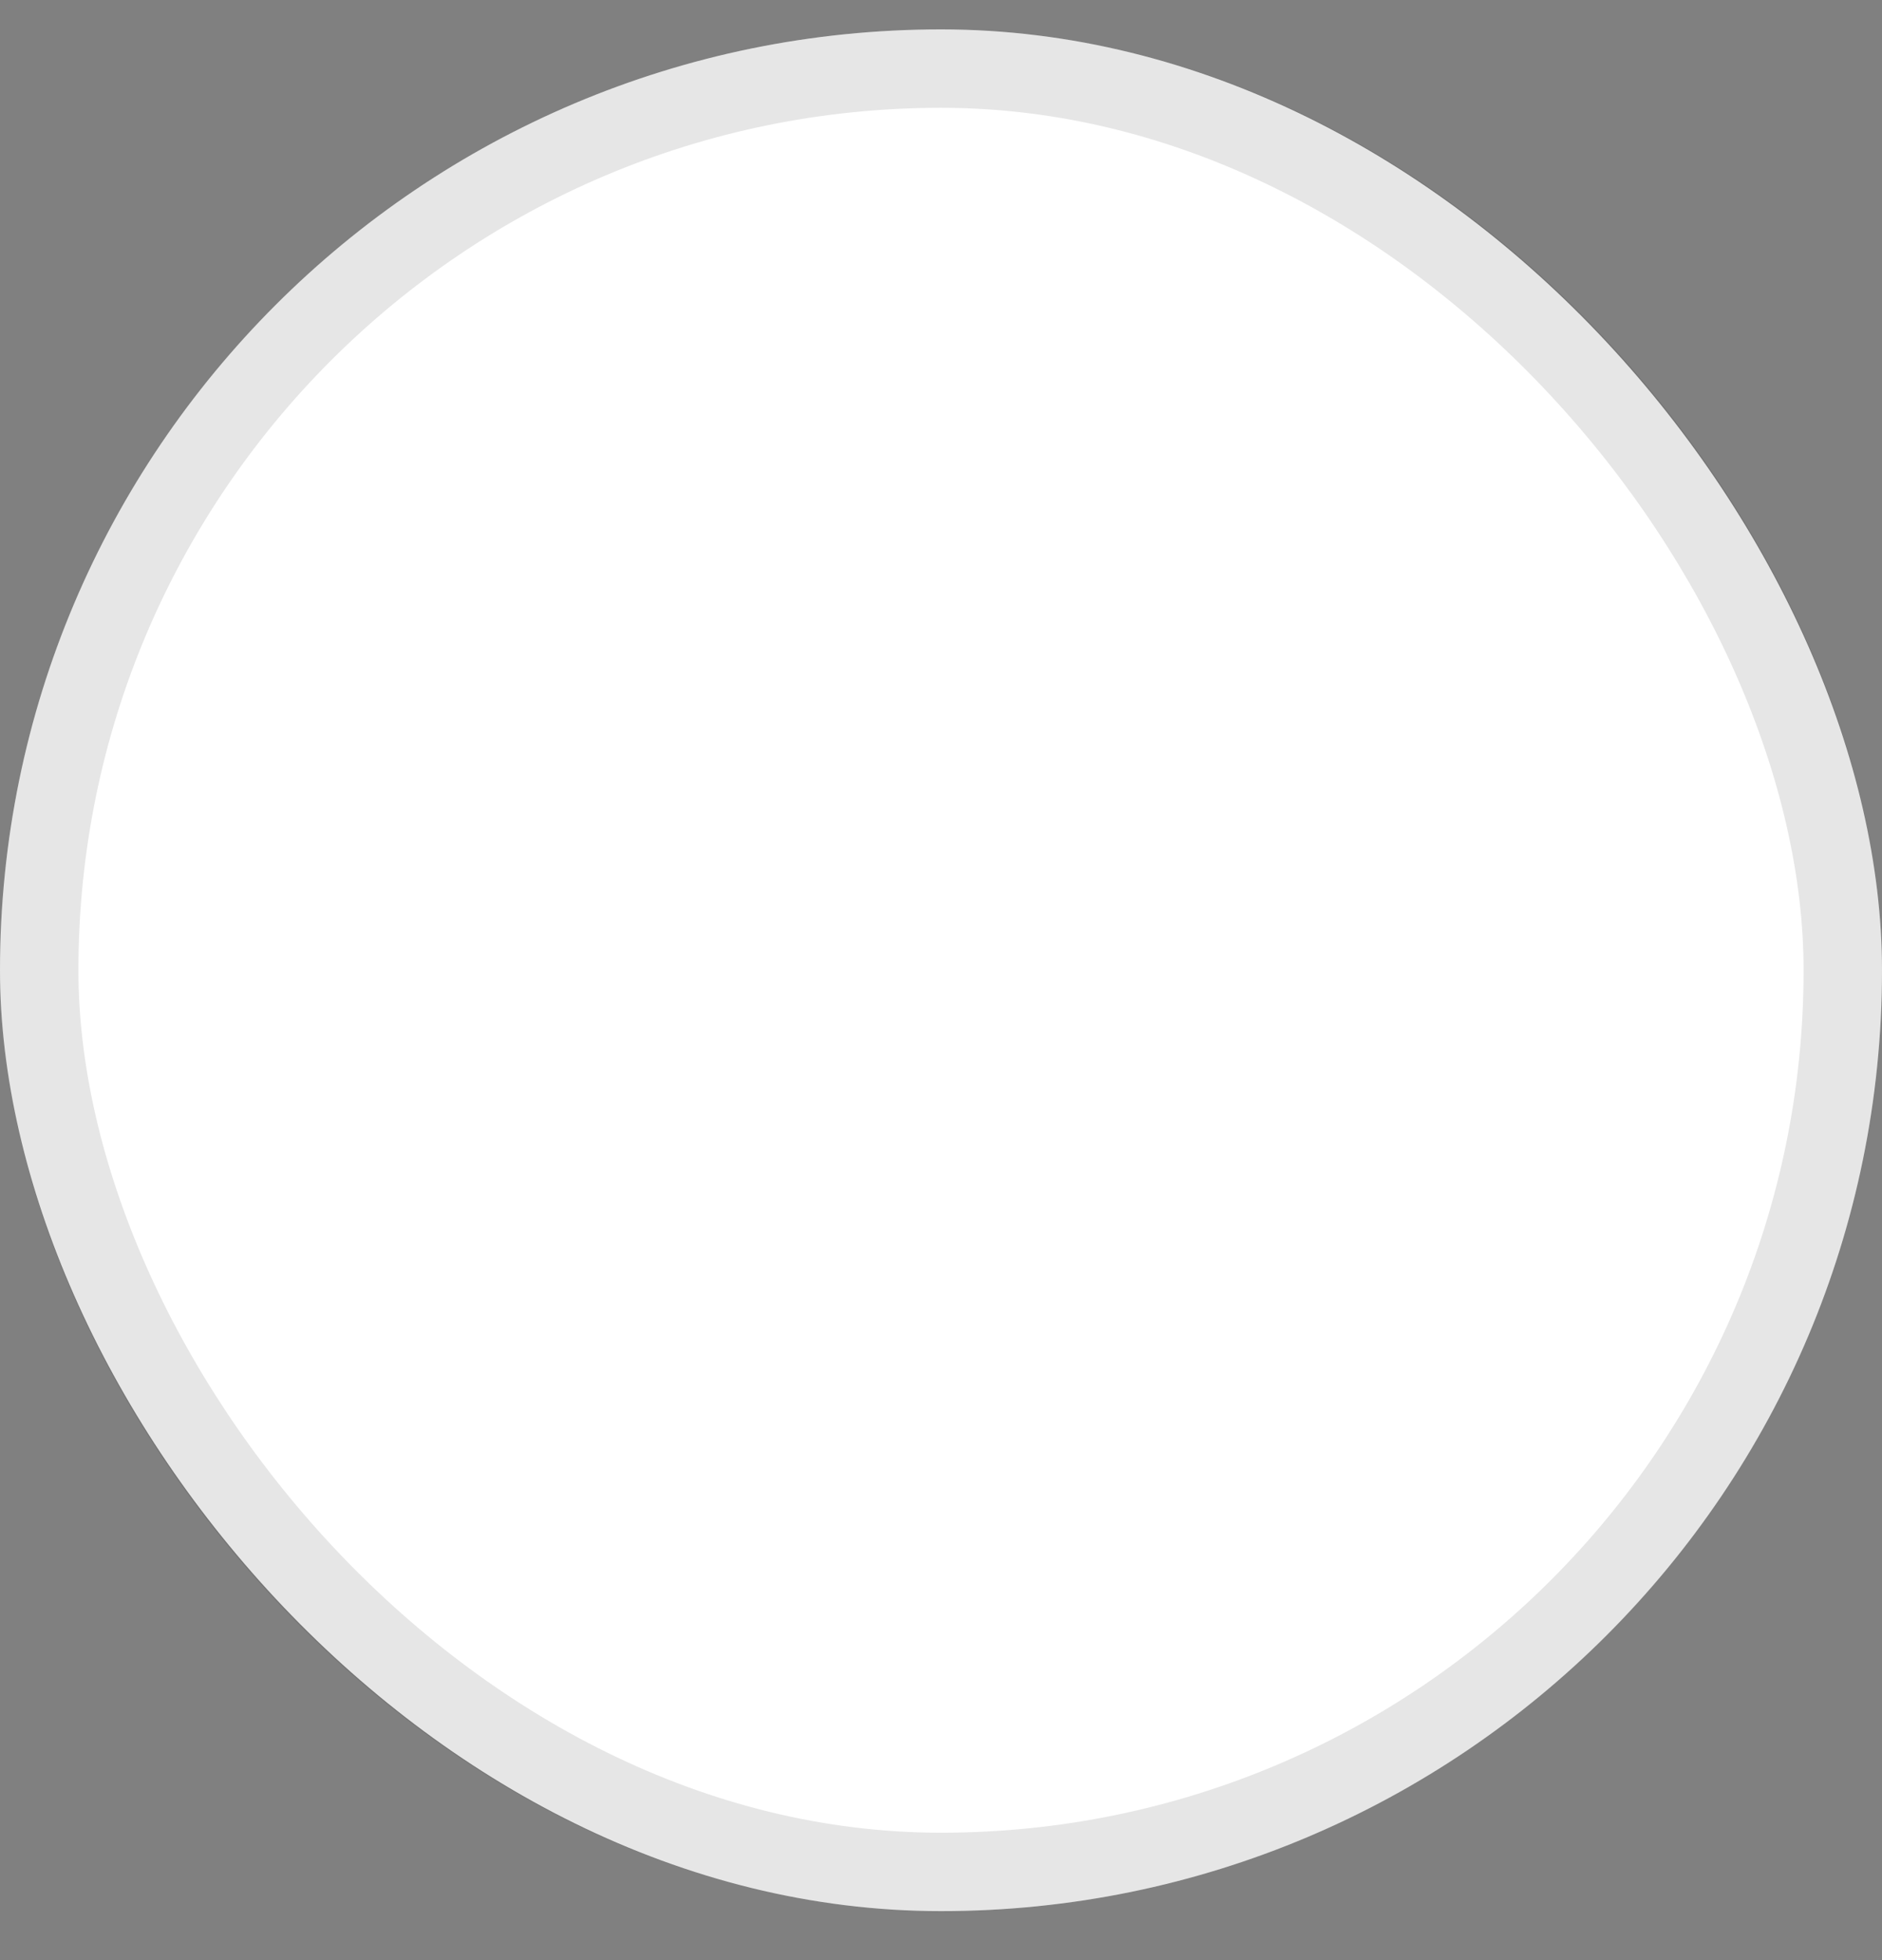 <svg width="24" height="25" viewBox="0 0 24 25" fill="none" xmlns="http://www.w3.org/2000/svg">
<rect x="0" y="0" width="24" height="25" fill="#808080" stroke="none"/>
<rect y="0.375" width="24" height="24" rx="12" fill="white"/>
<rect x="0.5" y="0.875" width="23" height="23" rx="11.5" stroke="black" stroke-opacity="0.1"/>
</svg>
